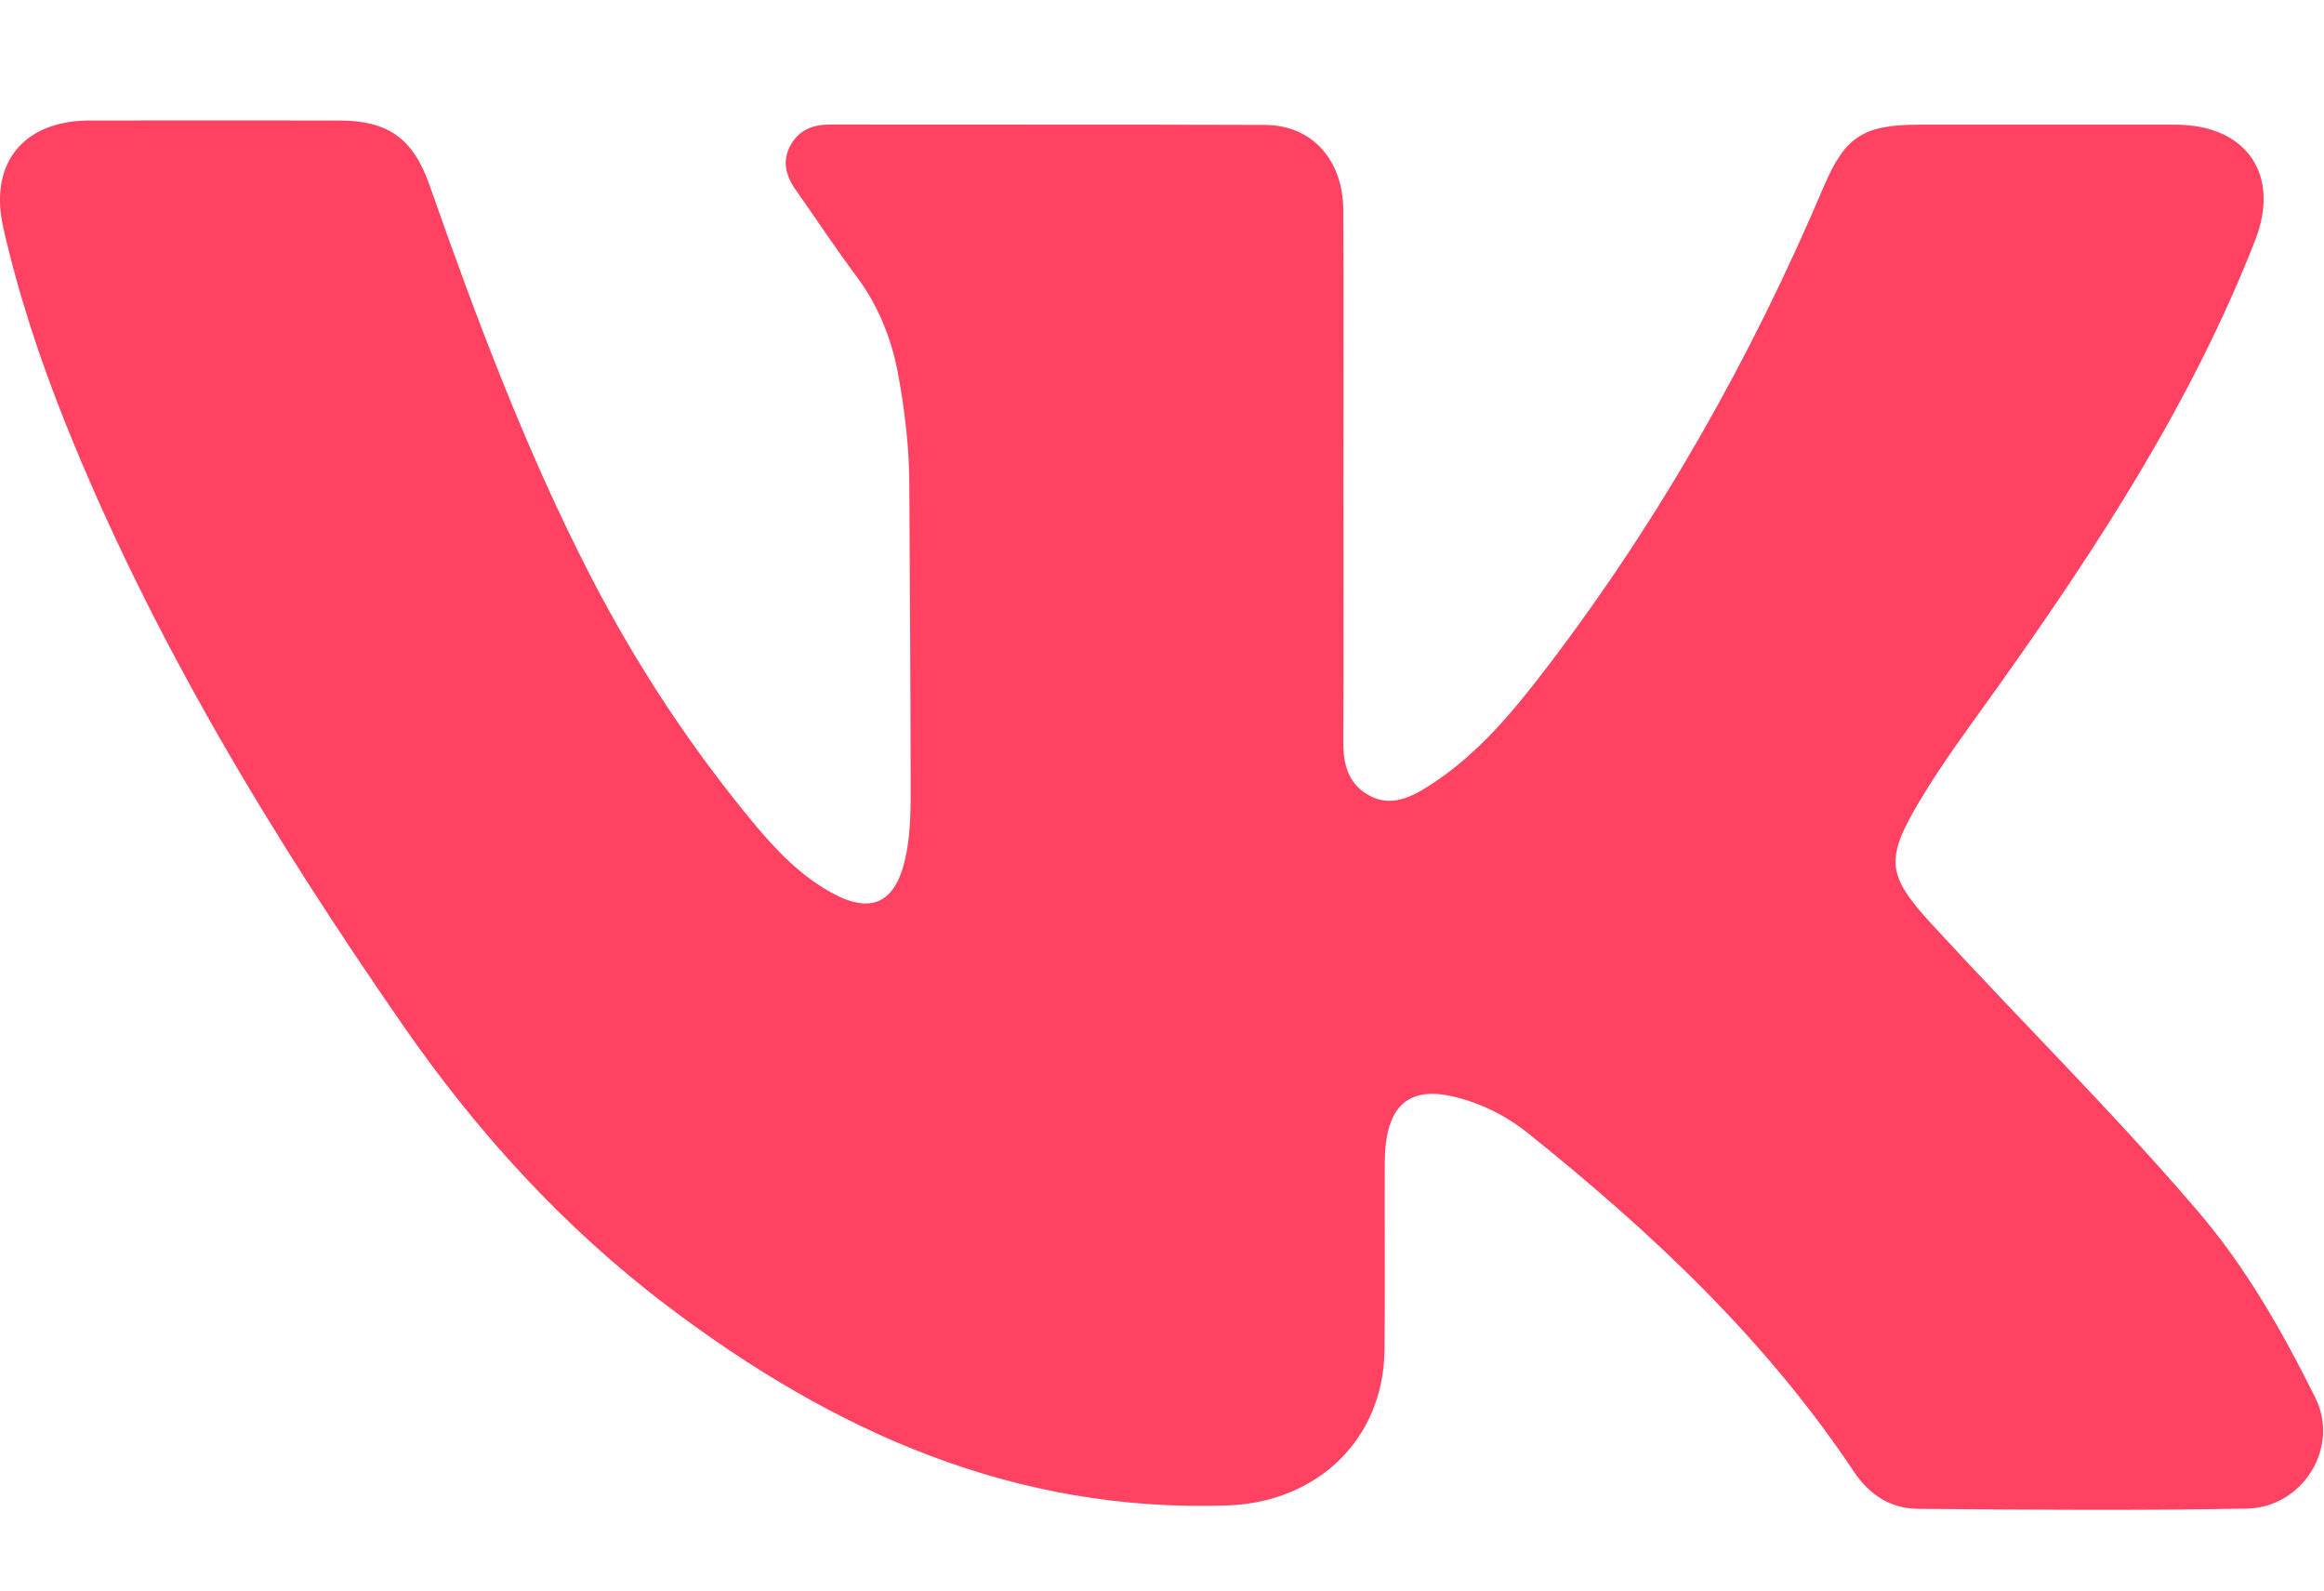 <svg width="19" height="13" viewBox="0 0 19 13" fill="none" xmlns="http://www.w3.org/2000/svg">
<path d="M10.983 3.911C10.983 4.623 10.986 5.334 10.982 6.046C10.98 6.234 11.014 6.402 11.191 6.5C11.364 6.597 11.526 6.522 11.673 6.429C12.075 6.176 12.372 5.815 12.654 5.445C13.575 4.237 14.316 2.925 14.908 1.53C15.084 1.116 15.233 1.019 15.691 1.019C16.39 1.019 17.088 1.019 17.787 1.019C18.367 1.02 18.648 1.428 18.436 1.967C17.918 3.291 17.146 4.473 16.325 5.626C16.108 5.93 15.884 6.228 15.693 6.549C15.411 7.023 15.425 7.151 15.79 7.55C16.512 8.337 17.275 9.088 17.97 9.901C18.366 10.364 18.661 10.886 18.929 11.424C19.131 11.827 18.829 12.321 18.369 12.33C17.473 12.347 16.576 12.339 15.68 12.332C15.458 12.33 15.284 12.219 15.157 12.029C14.438 10.949 13.503 10.072 12.496 9.265C12.311 9.116 12.098 9.01 11.862 8.958C11.564 8.893 11.387 9.004 11.337 9.298C11.324 9.375 11.321 9.454 11.321 9.532C11.319 10.034 11.325 10.537 11.319 11.04C11.309 11.766 10.768 12.278 10.038 12.304C8.294 12.365 6.816 11.701 5.468 10.683C4.611 10.037 3.898 9.252 3.291 8.375C2.215 6.822 1.24 5.215 0.535 3.459C0.326 2.937 0.15 2.405 0.026 1.857C-0.091 1.336 0.19 0.985 0.733 0.985C1.412 0.984 2.091 0.984 2.77 0.985C3.169 0.985 3.375 1.128 3.509 1.506C3.892 2.596 4.297 3.678 4.828 4.708C5.204 5.436 5.653 6.119 6.18 6.75C6.357 6.961 6.55 7.159 6.796 7.295C7.121 7.475 7.317 7.383 7.4 7.022C7.45 6.803 7.445 6.581 7.445 6.36C7.444 5.557 7.438 4.754 7.434 3.951C7.433 3.656 7.398 3.365 7.346 3.076C7.293 2.778 7.184 2.501 6.999 2.254C6.826 2.023 6.668 1.782 6.502 1.547C6.421 1.431 6.393 1.307 6.467 1.18C6.535 1.063 6.645 1.018 6.783 1.018C7.969 1.02 9.155 1.017 10.342 1.021C10.725 1.023 10.98 1.304 10.982 1.717C10.986 2.449 10.983 3.18 10.983 3.911Z" fill="#FF4261"/>
</svg>
